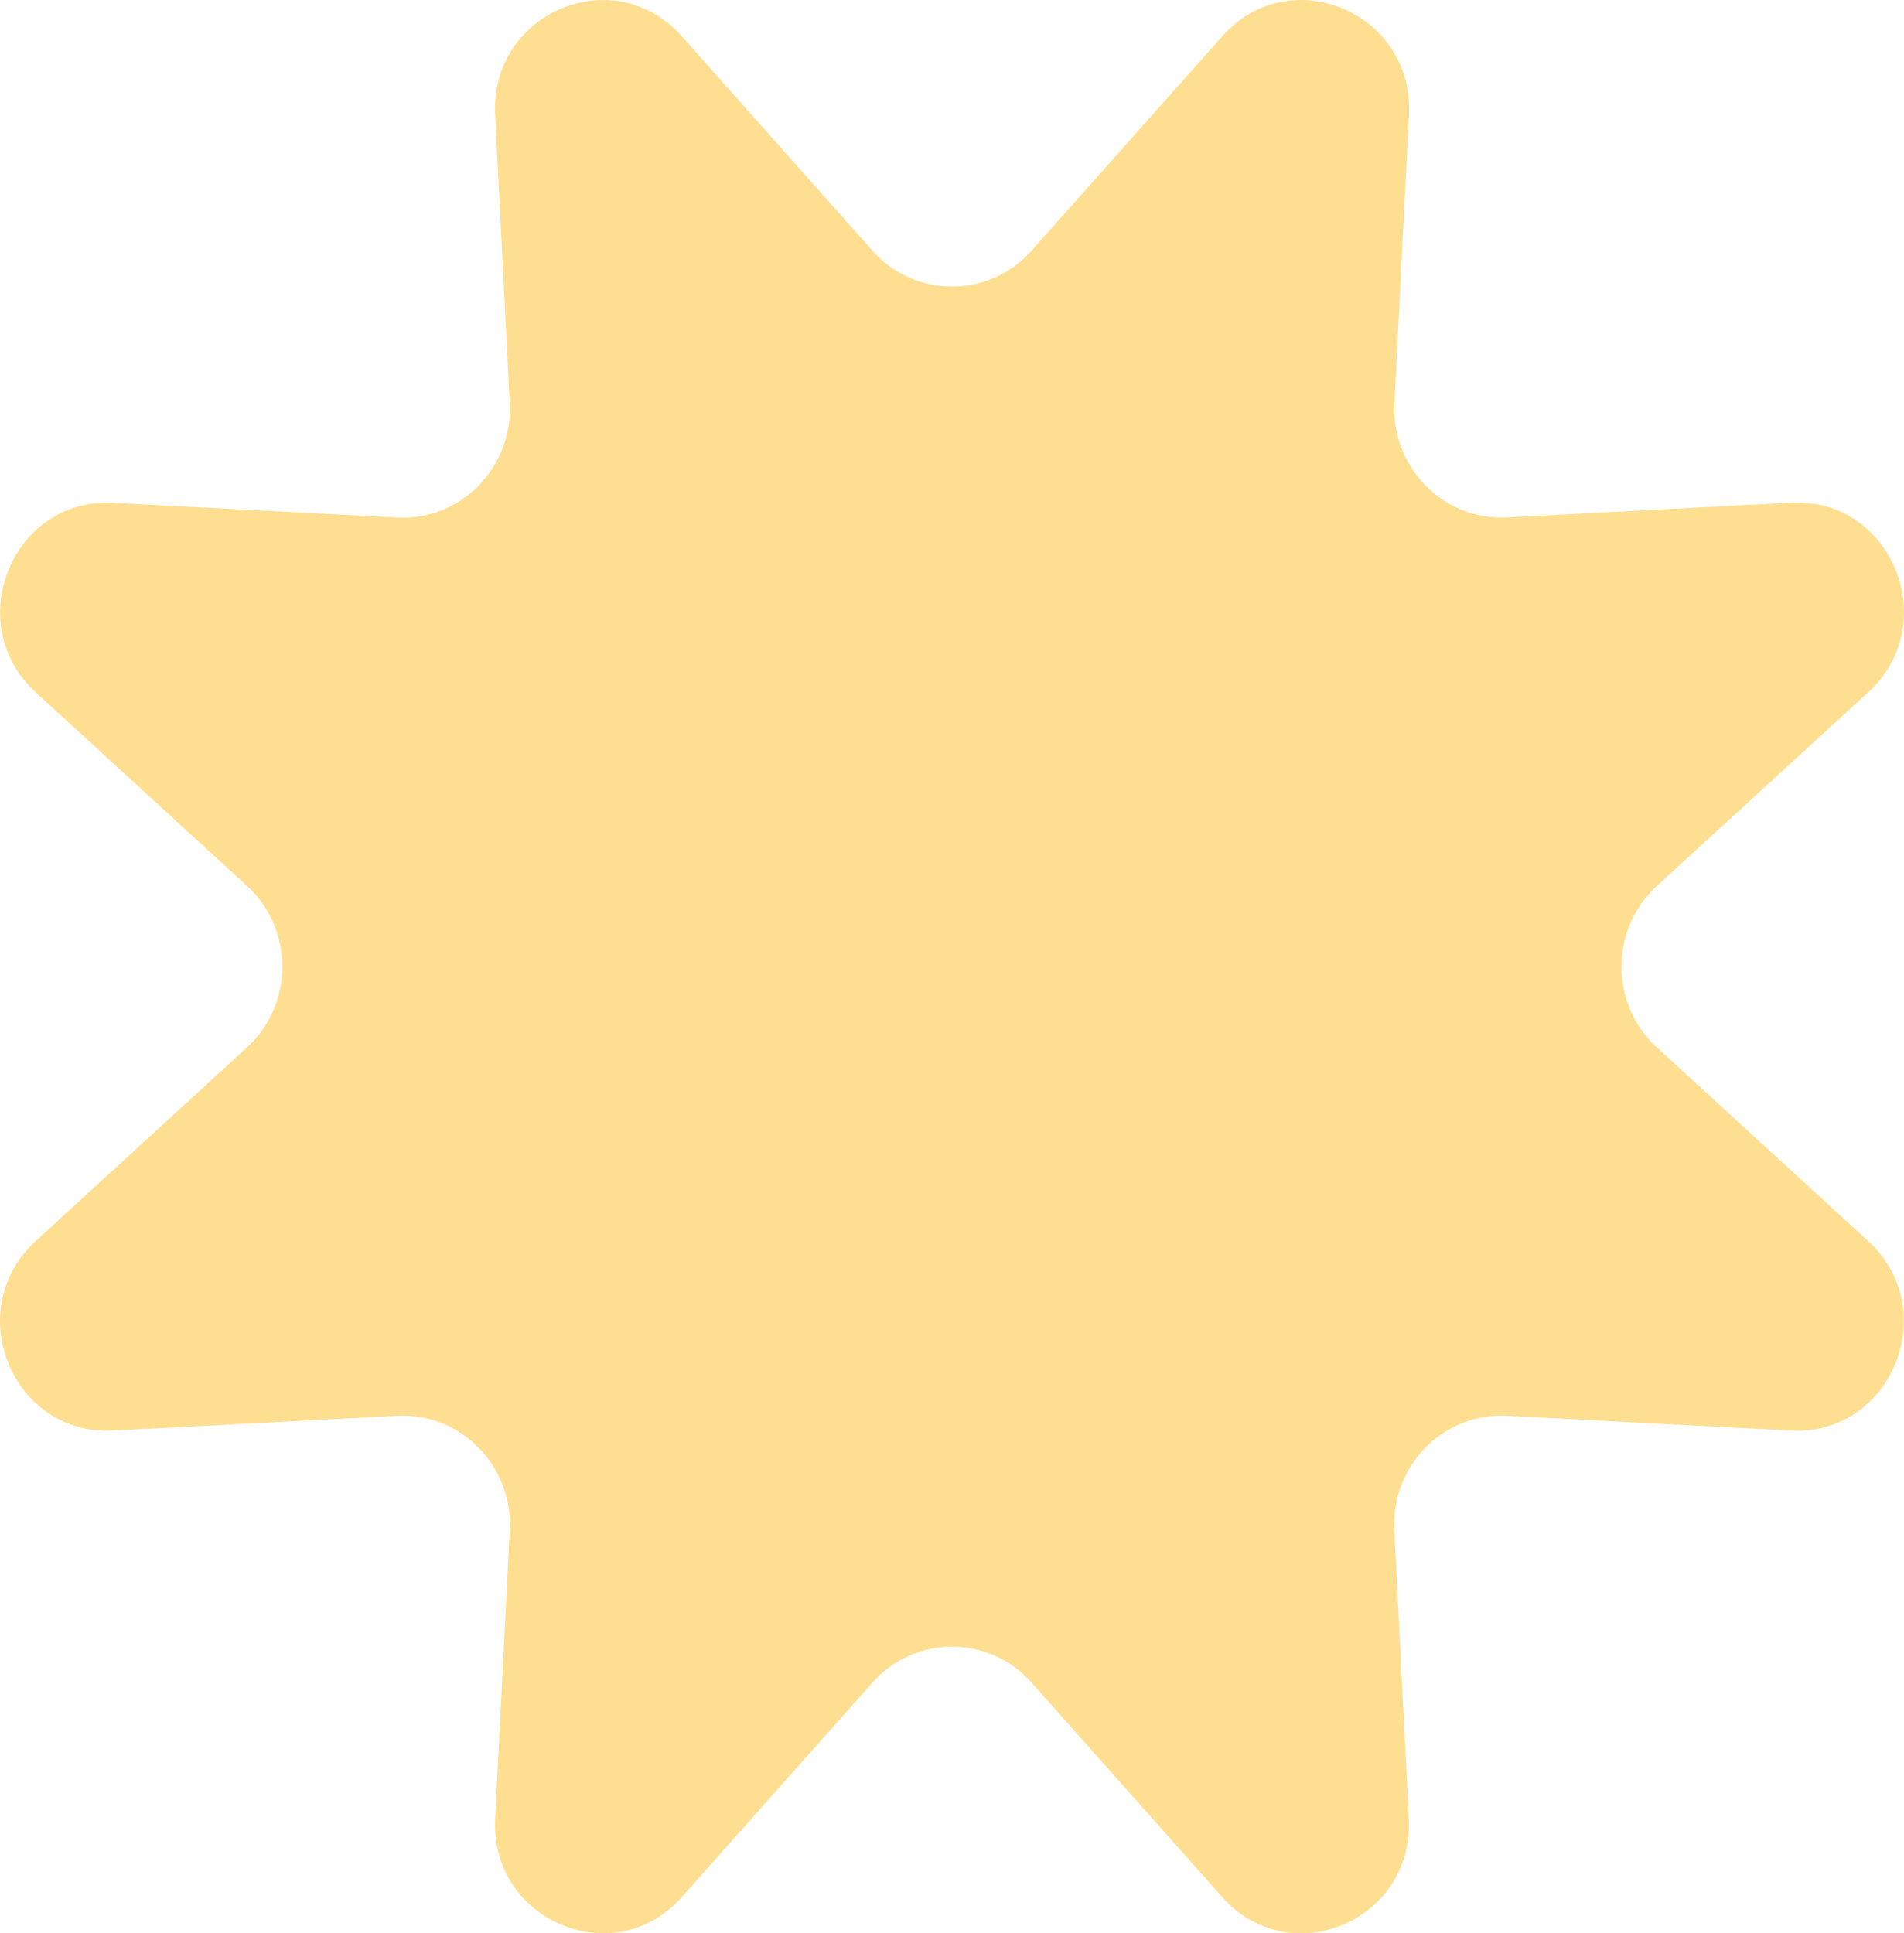 <svg width="130" height="132" viewBox="0 0 130 132" fill="none" xmlns="http://www.w3.org/2000/svg">
<path d="M127.567 47.257C132.68 42.568 129.168 33.964 122.295 34.323L102.887 35.329C98.552 35.553 94.987 31.925 95.209 27.532L96.199 7.826C96.553 0.848 88.07 -2.718 83.461 2.464L70.431 17.114C67.53 20.383 62.479 20.383 59.569 17.114L46.547 2.473C41.93 -2.718 33.455 0.848 33.809 7.835L34.8 27.541C35.021 31.943 31.447 35.562 27.122 35.338L7.714 34.332C0.841 33.972 -2.671 42.577 2.433 47.266L16.861 60.487C20.081 63.433 20.081 68.561 16.861 71.516L2.433 84.737C-2.68 89.426 0.832 98.031 7.714 97.671L27.122 96.665C31.456 96.441 35.021 100.069 34.8 104.462L33.809 124.168C33.455 131.146 41.939 134.712 46.547 129.53L59.569 114.88C62.479 111.611 67.53 111.611 70.431 114.88L83.452 129.53C88.07 134.721 96.544 131.155 96.19 124.168L95.2 104.462C94.978 100.06 98.552 96.441 102.878 96.665L122.286 97.671C129.159 98.031 132.671 89.417 127.558 84.737L113.13 71.516C109.91 68.57 109.91 63.442 113.13 60.487L127.567 47.257Z" fill="#FEDF92"/>
</svg>
